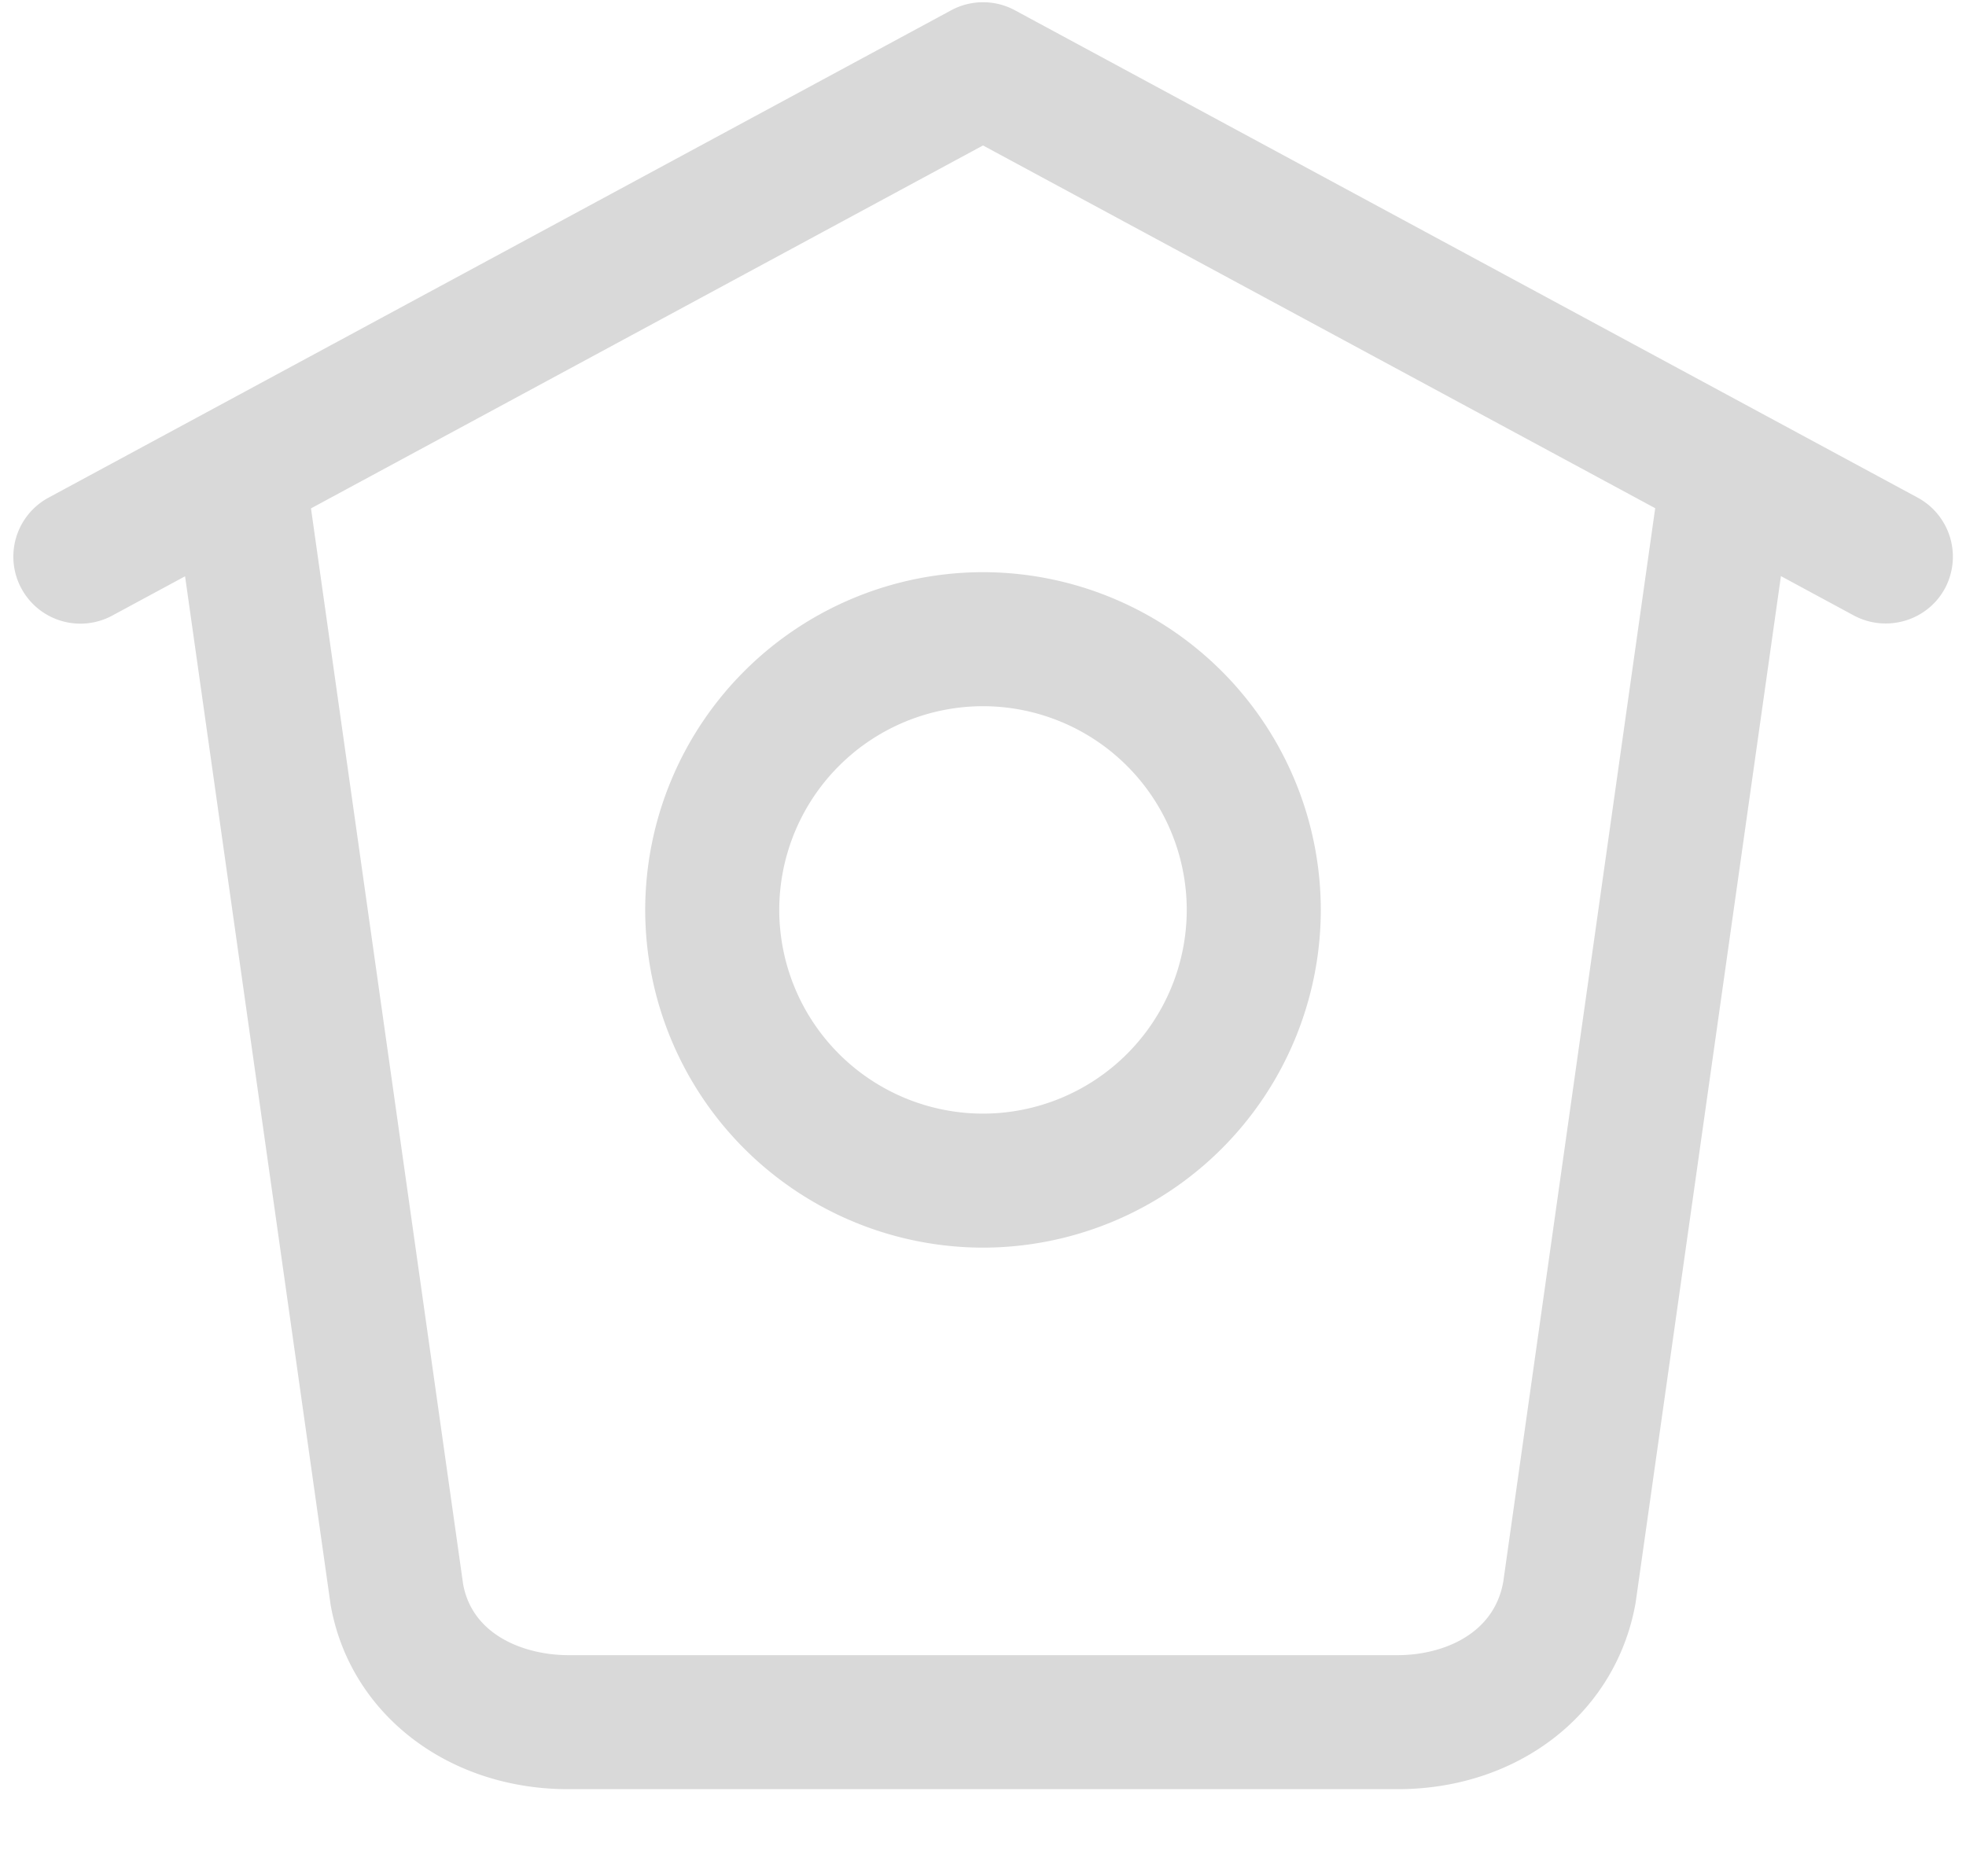 <svg xmlns="http://www.w3.org/2000/svg" width="22" height="21" fill="none" viewBox="0 0 22 21">
  <path fill="#D9D9D9" d="M21.46 5.57L11.357.115a.751.751 0 00-.713 0L.543 5.57a.75.75 0 00.713 1.32l.815-.44L3.7 17.963c.214 1.215 1.308 2.062 2.658 2.062h9.282c1.352 0 2.445-.848 2.663-2.087l1.626-11.49.818.442c.364.193.82.06 1.017-.304a.752.752 0 00-.304-1.016zm-4.638 12.133c-.107.606-.703.822-1.18.822H6.36c-.48 0-1.075-.216-1.178-.798L3.48 5.69 11 1.628l7.522 4.06-1.7 12.015z"/>
  <path fill="#D9D9D9" d="M7.22 10.184a3.784 3.784 0 003.78 3.78 3.784 3.784 0 003.78-3.78A3.784 3.784 0 0011 6.404a3.784 3.784 0 00-3.78 3.78zm6.06 0a2.282 2.282 0 01-2.28 2.28 2.282 2.282 0 01-2.28-2.28A2.282 2.282 0 0111 7.904a2.282 2.282 0 012.28 2.28z"/>
</svg>
